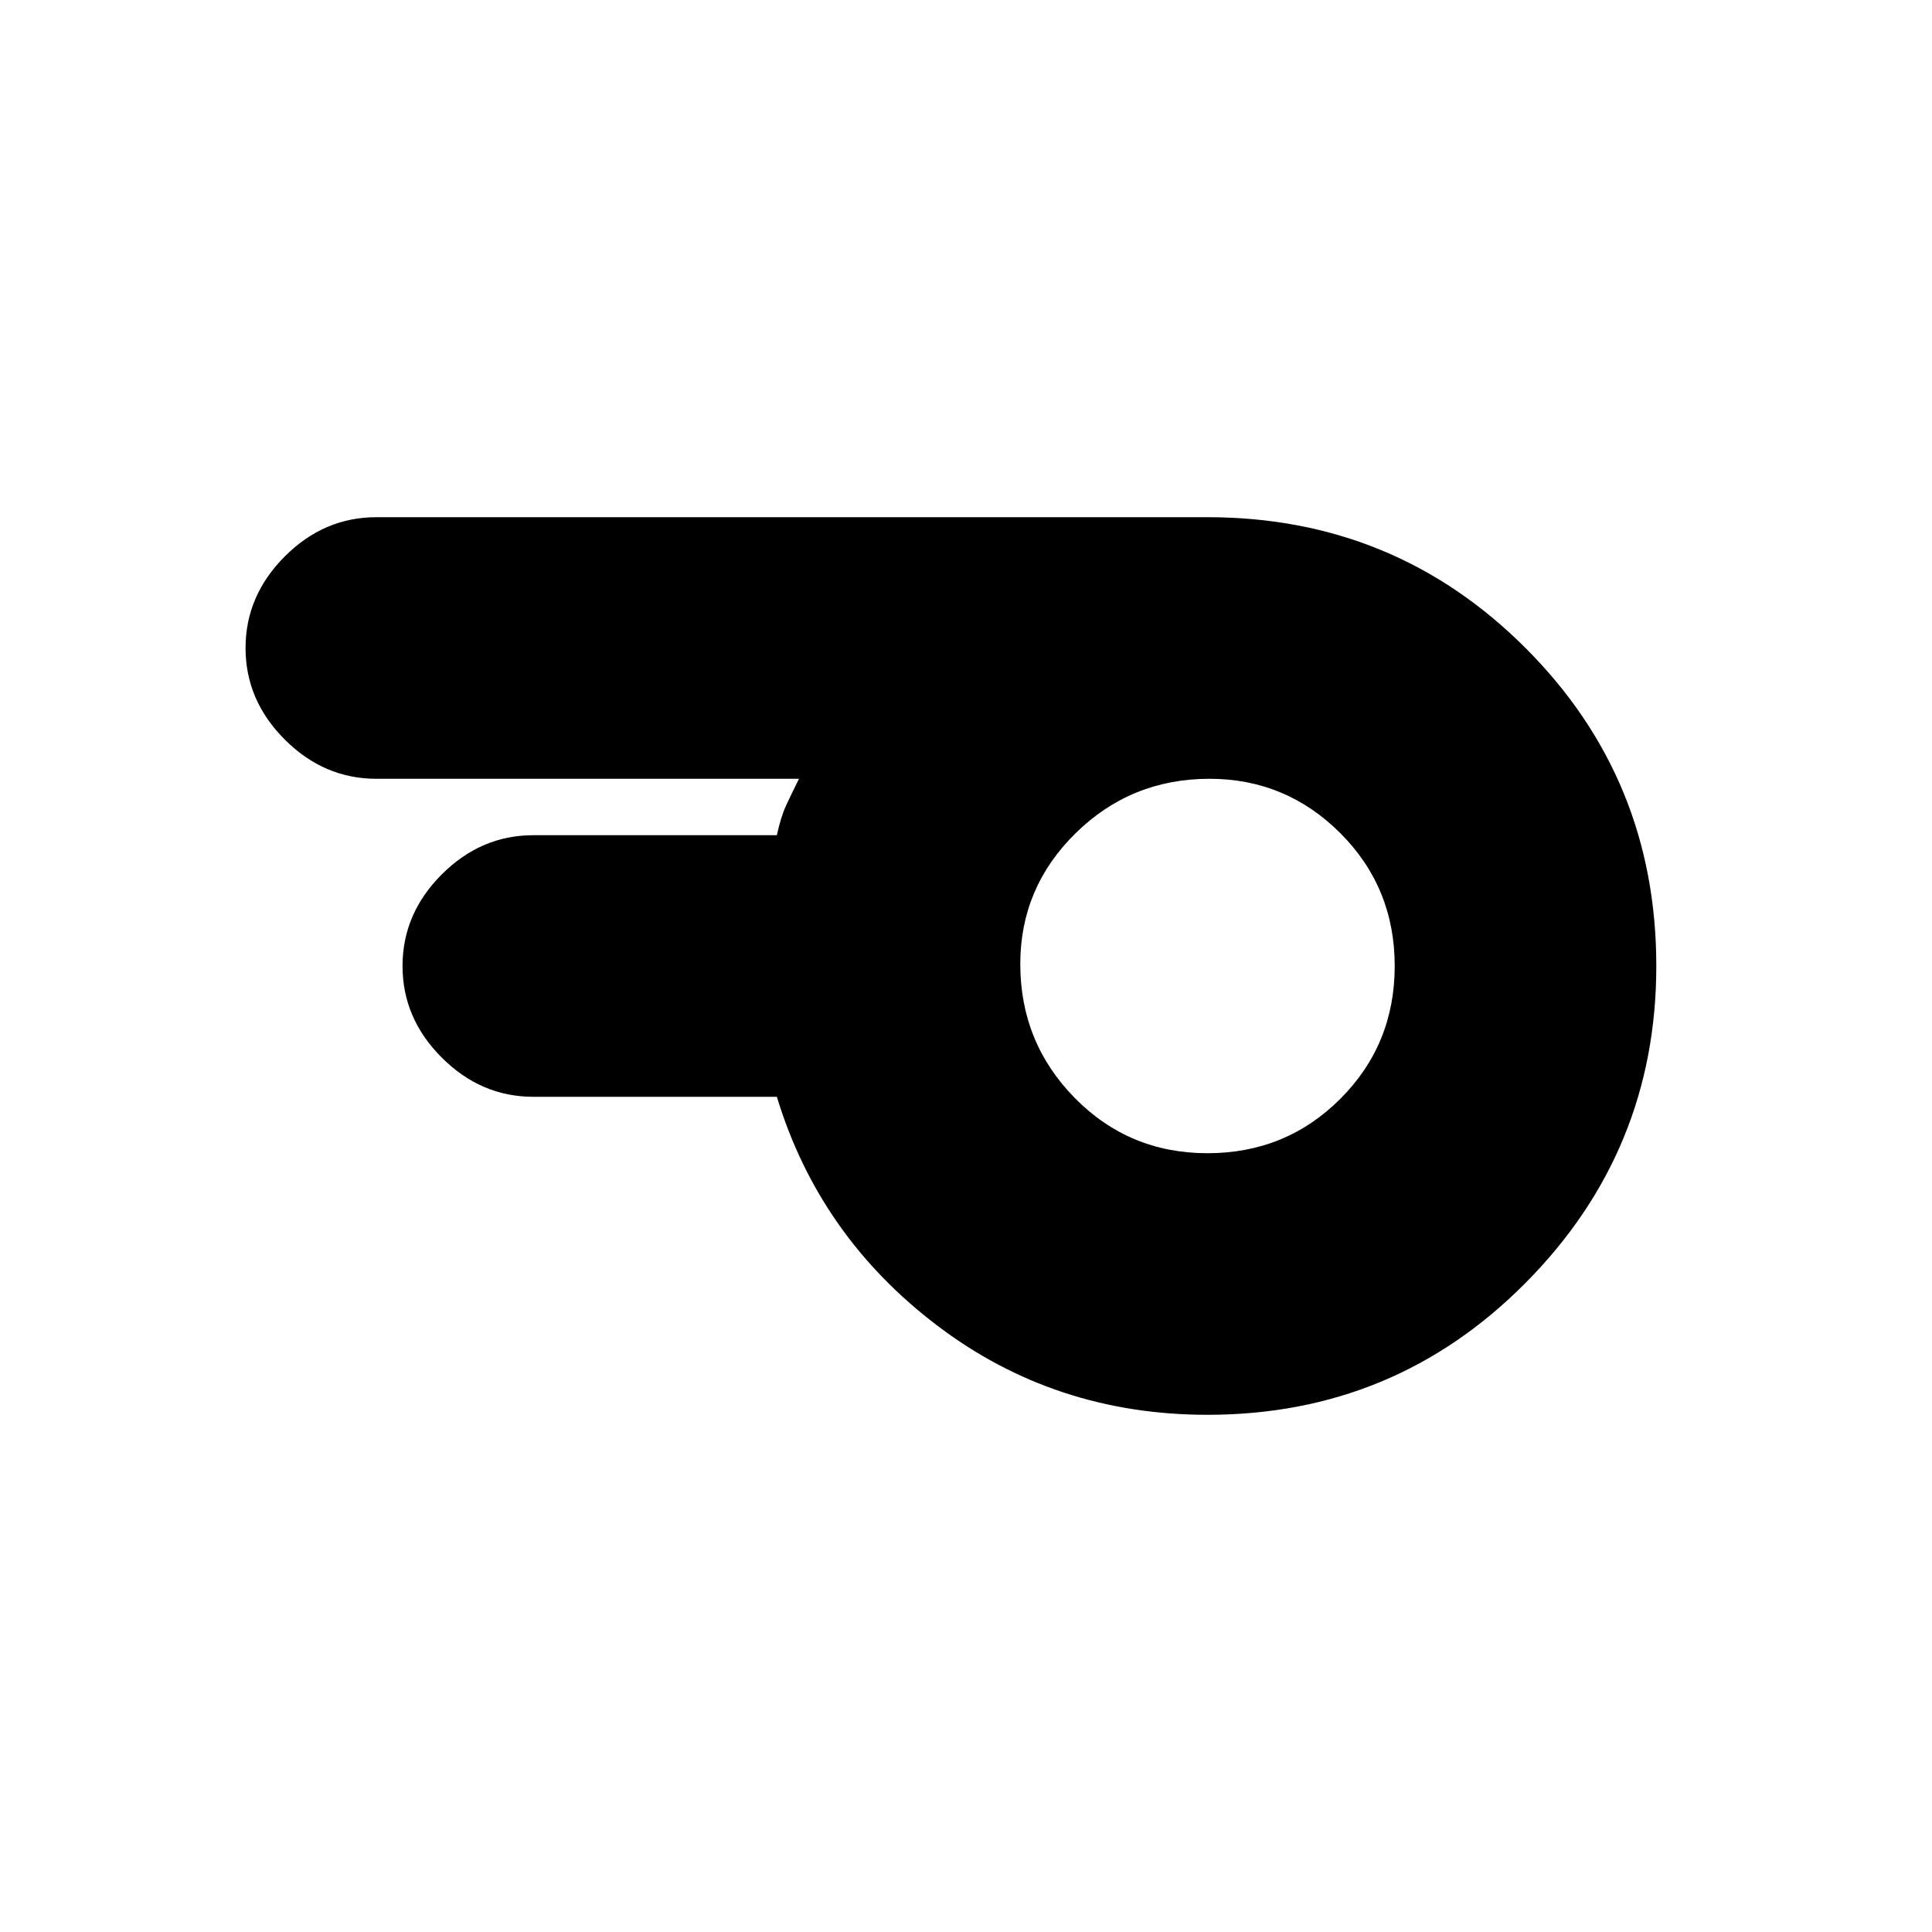 <svg xmlns="http://www.w3.org/2000/svg" height="20" width="20"><path d="M12.5 11.938q.812 0 1.375-.563T14.438 10q0-.812-.563-1.375t-1.354-.563q-.813 0-1.386.563t-.573 1.354q0 .813.563 1.386t1.375.573Zm0 2.708q-1.583 0-2.802-.927t-1.656-2.365H5.521q-.542 0-.948-.406-.406-.406-.406-.948 0-.542.406-.948.406-.406.948-.406h2.521q.041-.188.093-.302.053-.115.136-.282H3.896q-.542 0-.948-.406-.406-.406-.406-.948 0-.541.406-.948.406-.406.948-.406H12.5q1.938 0 3.292 1.354Q17.146 8.062 17.146 10q0 1.917-1.354 3.281-1.354 1.365-3.292 1.365Z"/></svg>